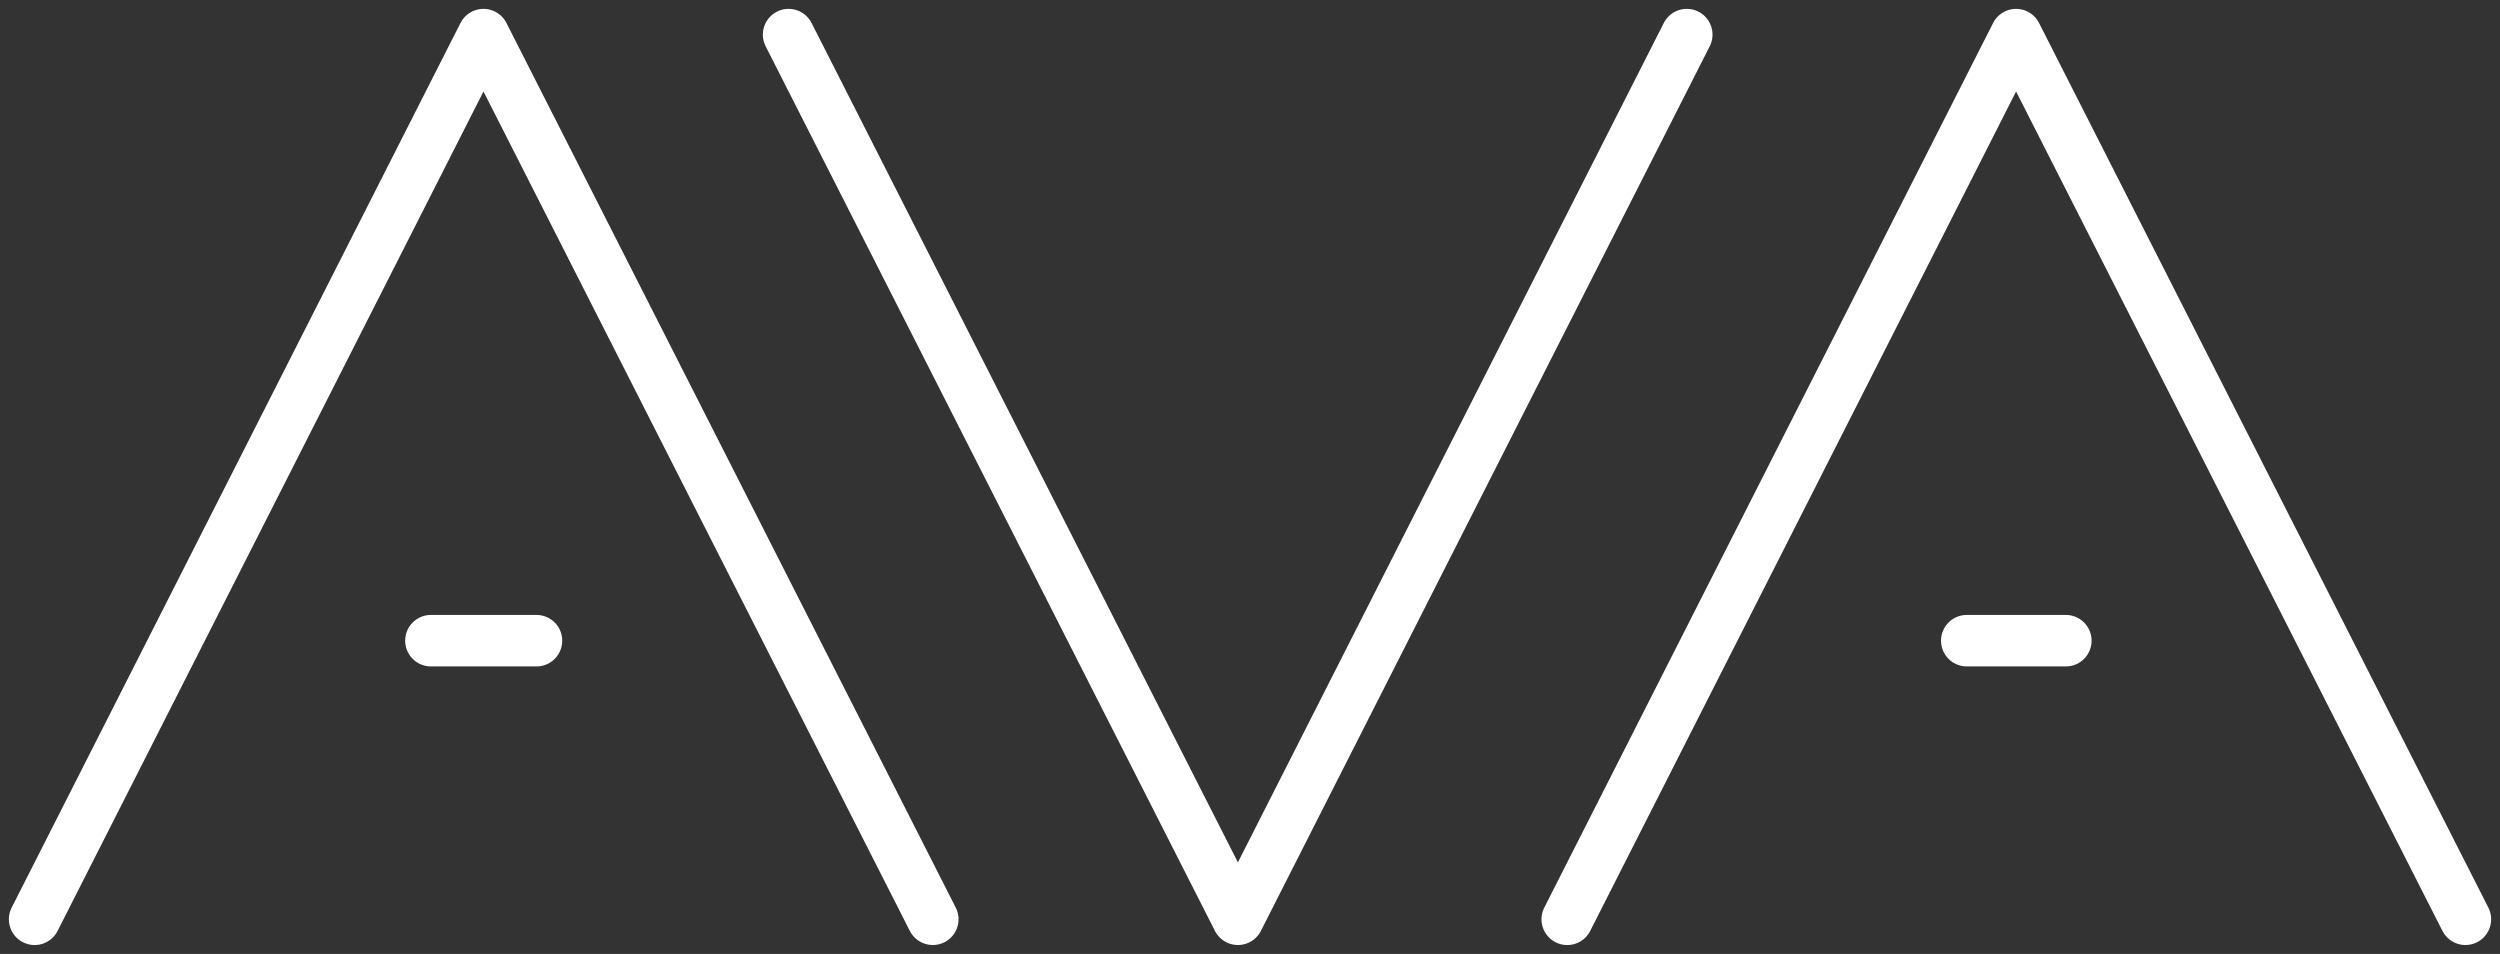 <svg xmlns="http://www.w3.org/2000/svg" width="242.751" height="92.625" viewBox="0 0 242.751 92.625">
  <rect x="0" y="0" width="242.751" height="92.625" fill="#333333" stroke="none"/>
  <g id="Group_62" data-name="Group 62" transform="translate(3.361 3.361)">
    <path id="Path_3" data-name="Path 3" d="M.71,86.613,44.294.71l43.629,85.9" transform="translate(-0.71 -0.71)" fill="none" stroke="#fff" stroke-linecap="round" stroke-linejoin="round" stroke-width="5"/>
    <path id="Path_4" data-name="Path 4" d="M33.66,86.613,77.244.71l43.629,85.9" transform="translate(115.157 -0.71)" fill="none" stroke="#fff" stroke-linecap="round" stroke-linejoin="round" stroke-width="5"/>
    <path id="Path_5" data-name="Path 5" d="M104.133.71l-43.584,85.9L16.92.71" transform="translate(56.292 -0.71)" fill="none" stroke="#fff" stroke-linecap="round" stroke-linejoin="round" stroke-width="5"/>
    <line id="Line_7" data-name="Line 7" x2="10.252" transform="translate(38.48 58.849)" fill="none" stroke="#fff" stroke-linecap="round" stroke-linejoin="round" stroke-width="5"/>
    <line id="Line_8" data-name="Line 8" x2="9.62" transform="translate(187.613 58.849)" fill="none" stroke="#fff" stroke-linecap="round" stroke-linejoin="round" stroke-width="5"/>
  </g>
</svg>
